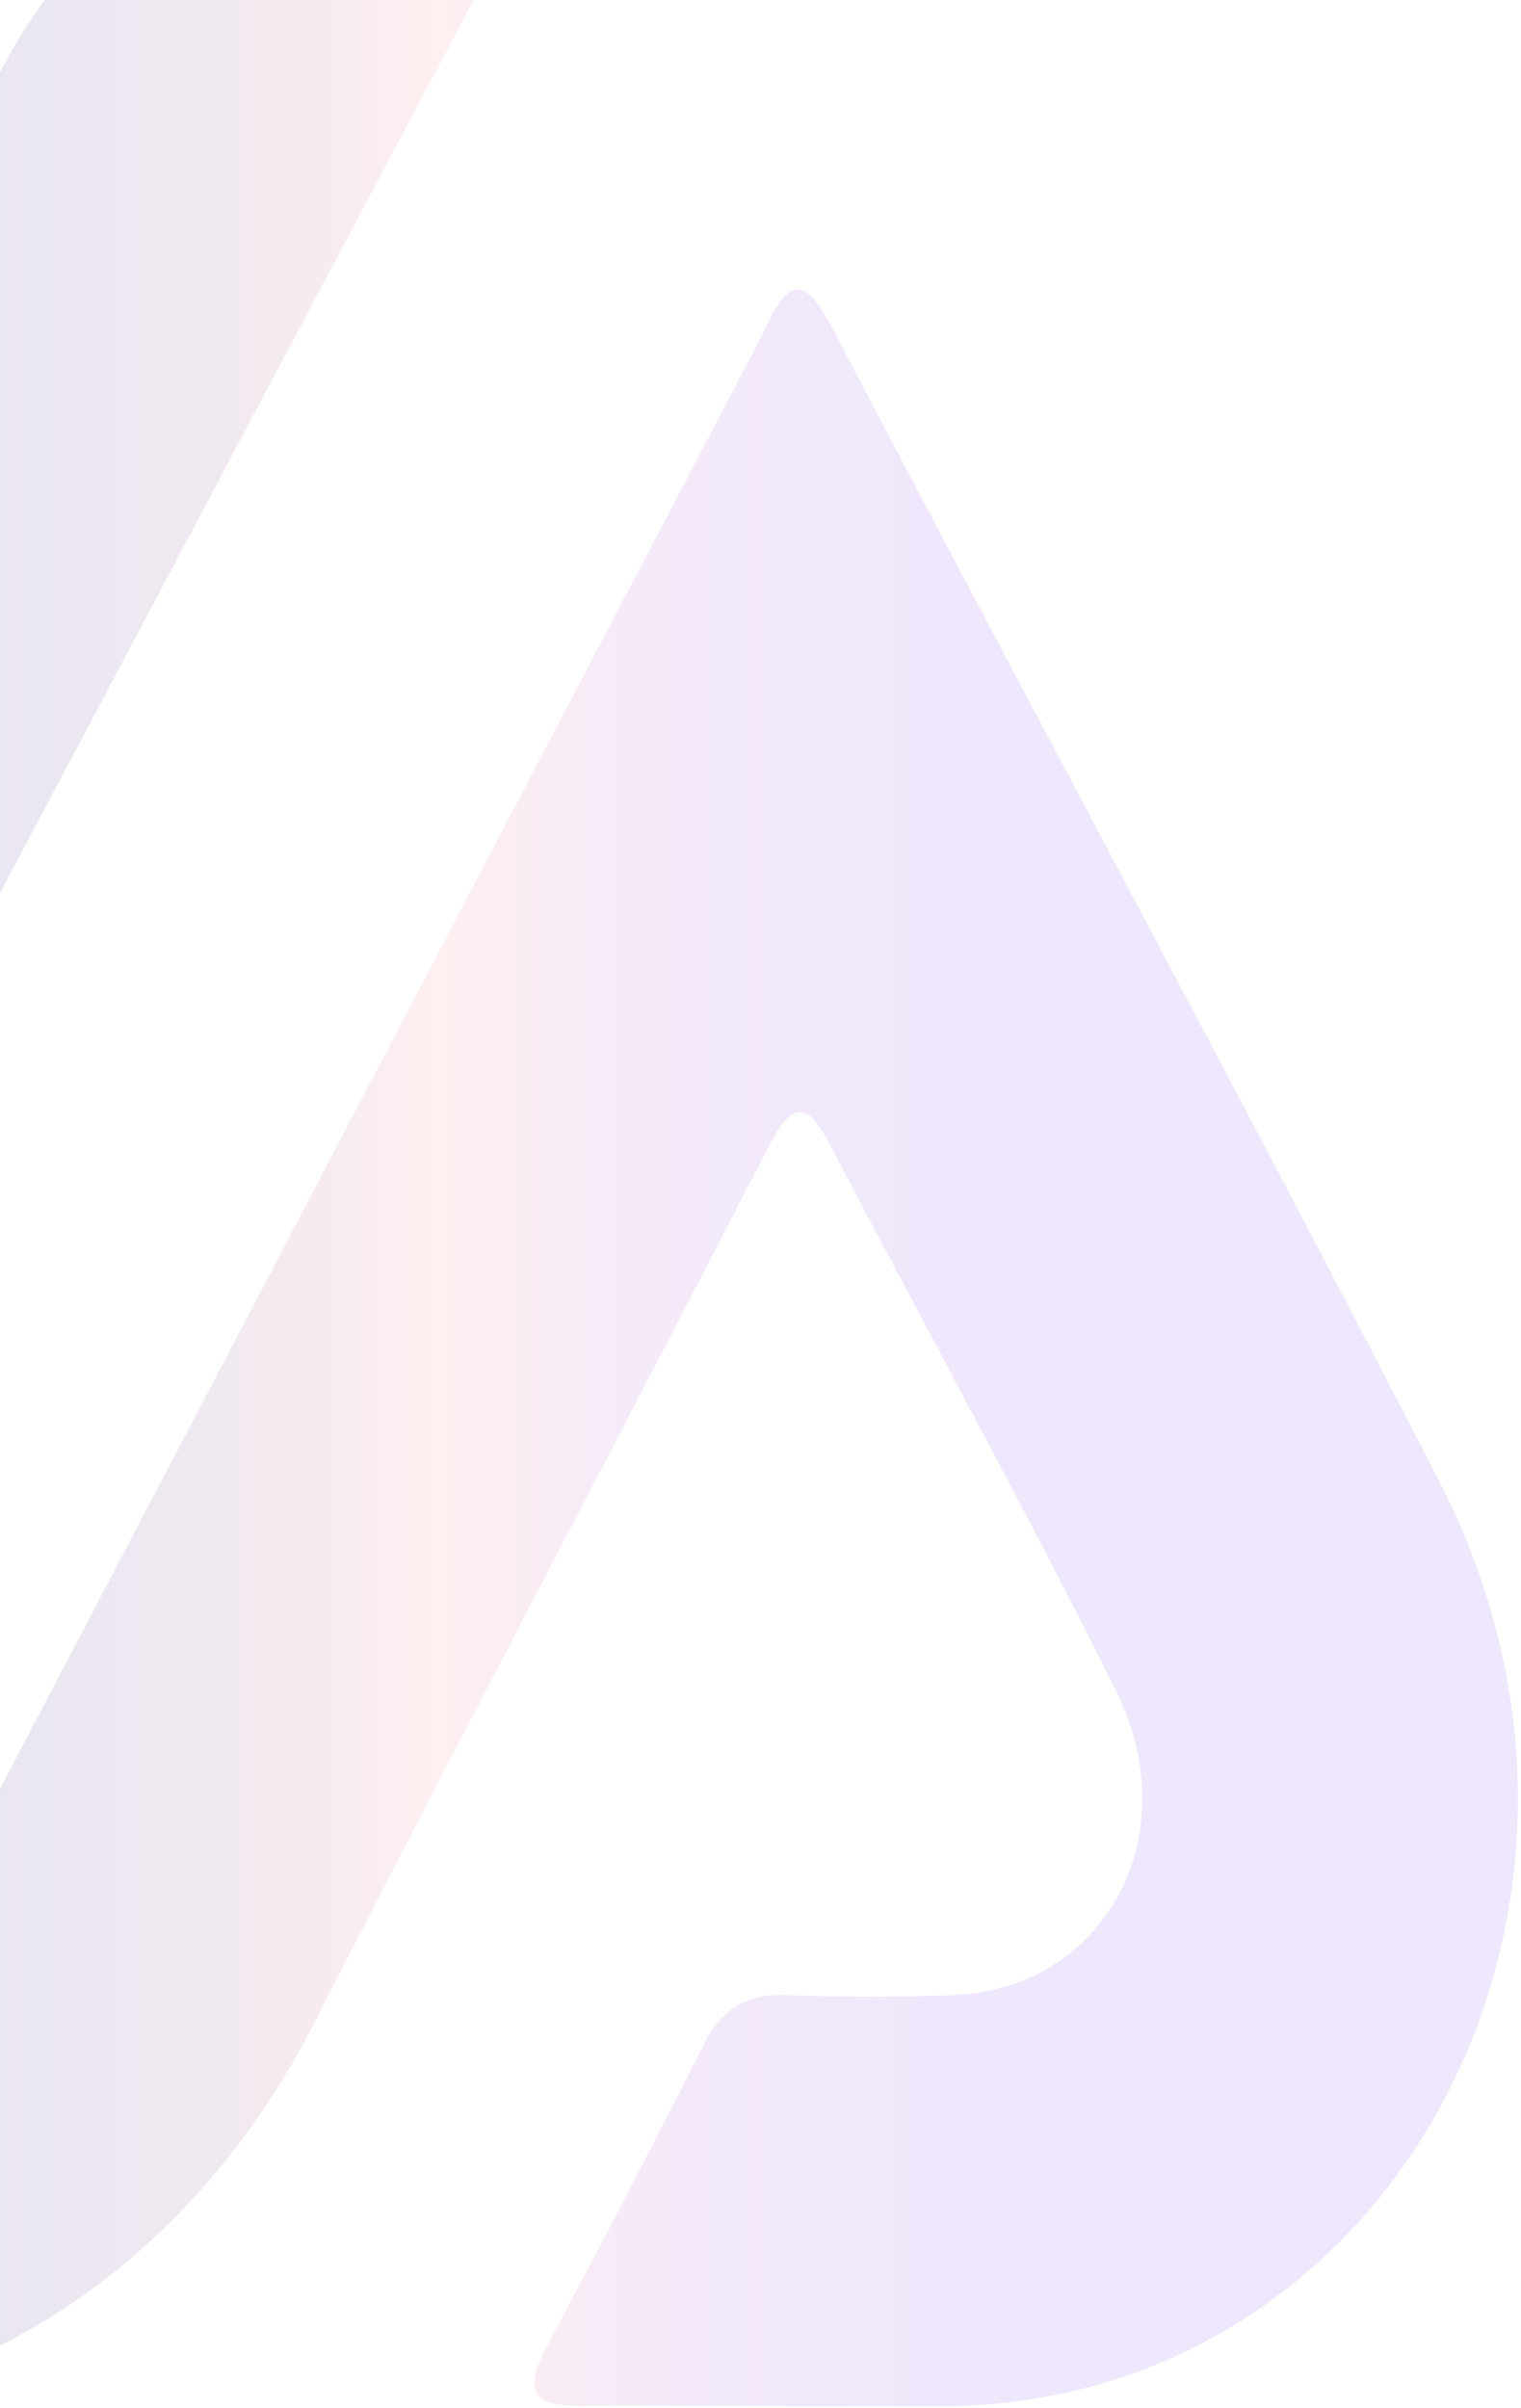 <svg width="362" height="573" viewBox="0 0 362 573" fill="none" xmlns="http://www.w3.org/2000/svg">
<g style="mix-blend-mode:multiply">
<path d="M187.364 572.442C170.822 572.442 154.279 572.32 137.737 572.442C128.202 572.442 124.066 569.868 129.81 558.957C142.677 534.805 155.313 510.653 167.605 486.257C172.085 477.43 178.289 474.365 187.249 474.733C200.46 475.223 213.671 475.223 226.882 474.733C262.839 473.261 282.828 436.973 265.596 402.278C243.655 358.266 219.99 315.357 197.244 271.835C191.615 261.046 187.939 263.253 182.999 272.693C147.042 342.451 110.396 411.718 74.668 481.598C41.354 546.82 -22.748 582.863 -85.013 570.358C-175.881 552.214 -223.671 445.432 -179.098 356.794C-139.695 278.578 -97.879 201.709 -56.982 124.351C-37.338 87.204 -18.268 49.689 2.18 13.156C21.824 -21.907 51.233 -38.703 89.028 -36.864C90.407 -36.864 91.9 -36.864 93.279 -36.619C103.618 -35.515 110.97 -34.289 115.45 -32.205C125.1 -27.669 122.688 -18.842 112.004 1.386C42.732 131.829 -26.424 262.395 -95.696 392.838C-103.163 406.936 -109.367 421.28 -105.231 438.321C-96.73 473.261 -60.314 485.766 -29.067 464.434C-19.647 458.059 -12.409 449.355 -6.895 438.812C54.909 320.874 116.714 203.058 178.519 85.243C179.897 82.545 181.391 79.848 182.654 77.151C187.594 66.485 191.615 65.872 197.588 77.151C245.723 168.976 295.005 260.188 342.565 352.504C395.064 454.504 331.077 572.32 224.01 572.565C211.718 572.565 199.426 572.565 187.134 572.565L187.364 572.442Z" fill="url(#paint0_linear_55_31)" fill-opacity="0.1"/>
</g>
<defs>
<linearGradient id="paint0_linear_55_31" x1="-195.87" y1="267.912" x2="361.52" y2="267.912" gradientUnits="userSpaceOnUse">
<stop stop-color="#190079"/>
<stop offset="0.2" stop-color="#1A0078"/>
<stop offset="0.28" stop-color="#210378"/>
<stop offset="0.33" stop-color="#2D0977"/>
<stop offset="0.37" stop-color="#3E1176"/>
<stop offset="0.41" stop-color="#541B75"/>
<stop offset="0.44" stop-color="#6F2774"/>
<stop offset="0.47" stop-color="#903672"/>
<stop offset="0.5" stop-color="#B54870"/>
<stop offset="0.52" stop-color="#DE5B6D"/>
<stop offset="0.54" stop-color="#FD696C"/>
<stop offset="0.56" stop-color="#DA5588"/>
<stop offset="0.59" stop-color="#BA44A2"/>
<stop offset="0.62" stop-color="#9F34B8"/>
<stop offset="0.65" stop-color="#8928CA"/>
<stop offset="0.69" stop-color="#781FD8"/>
<stop offset="0.74" stop-color="#6C18E1"/>
<stop offset="0.81" stop-color="#6515E7"/>
<stop offset="1" stop-color="#6414E9"/>
</linearGradient>
</defs>
</svg>
